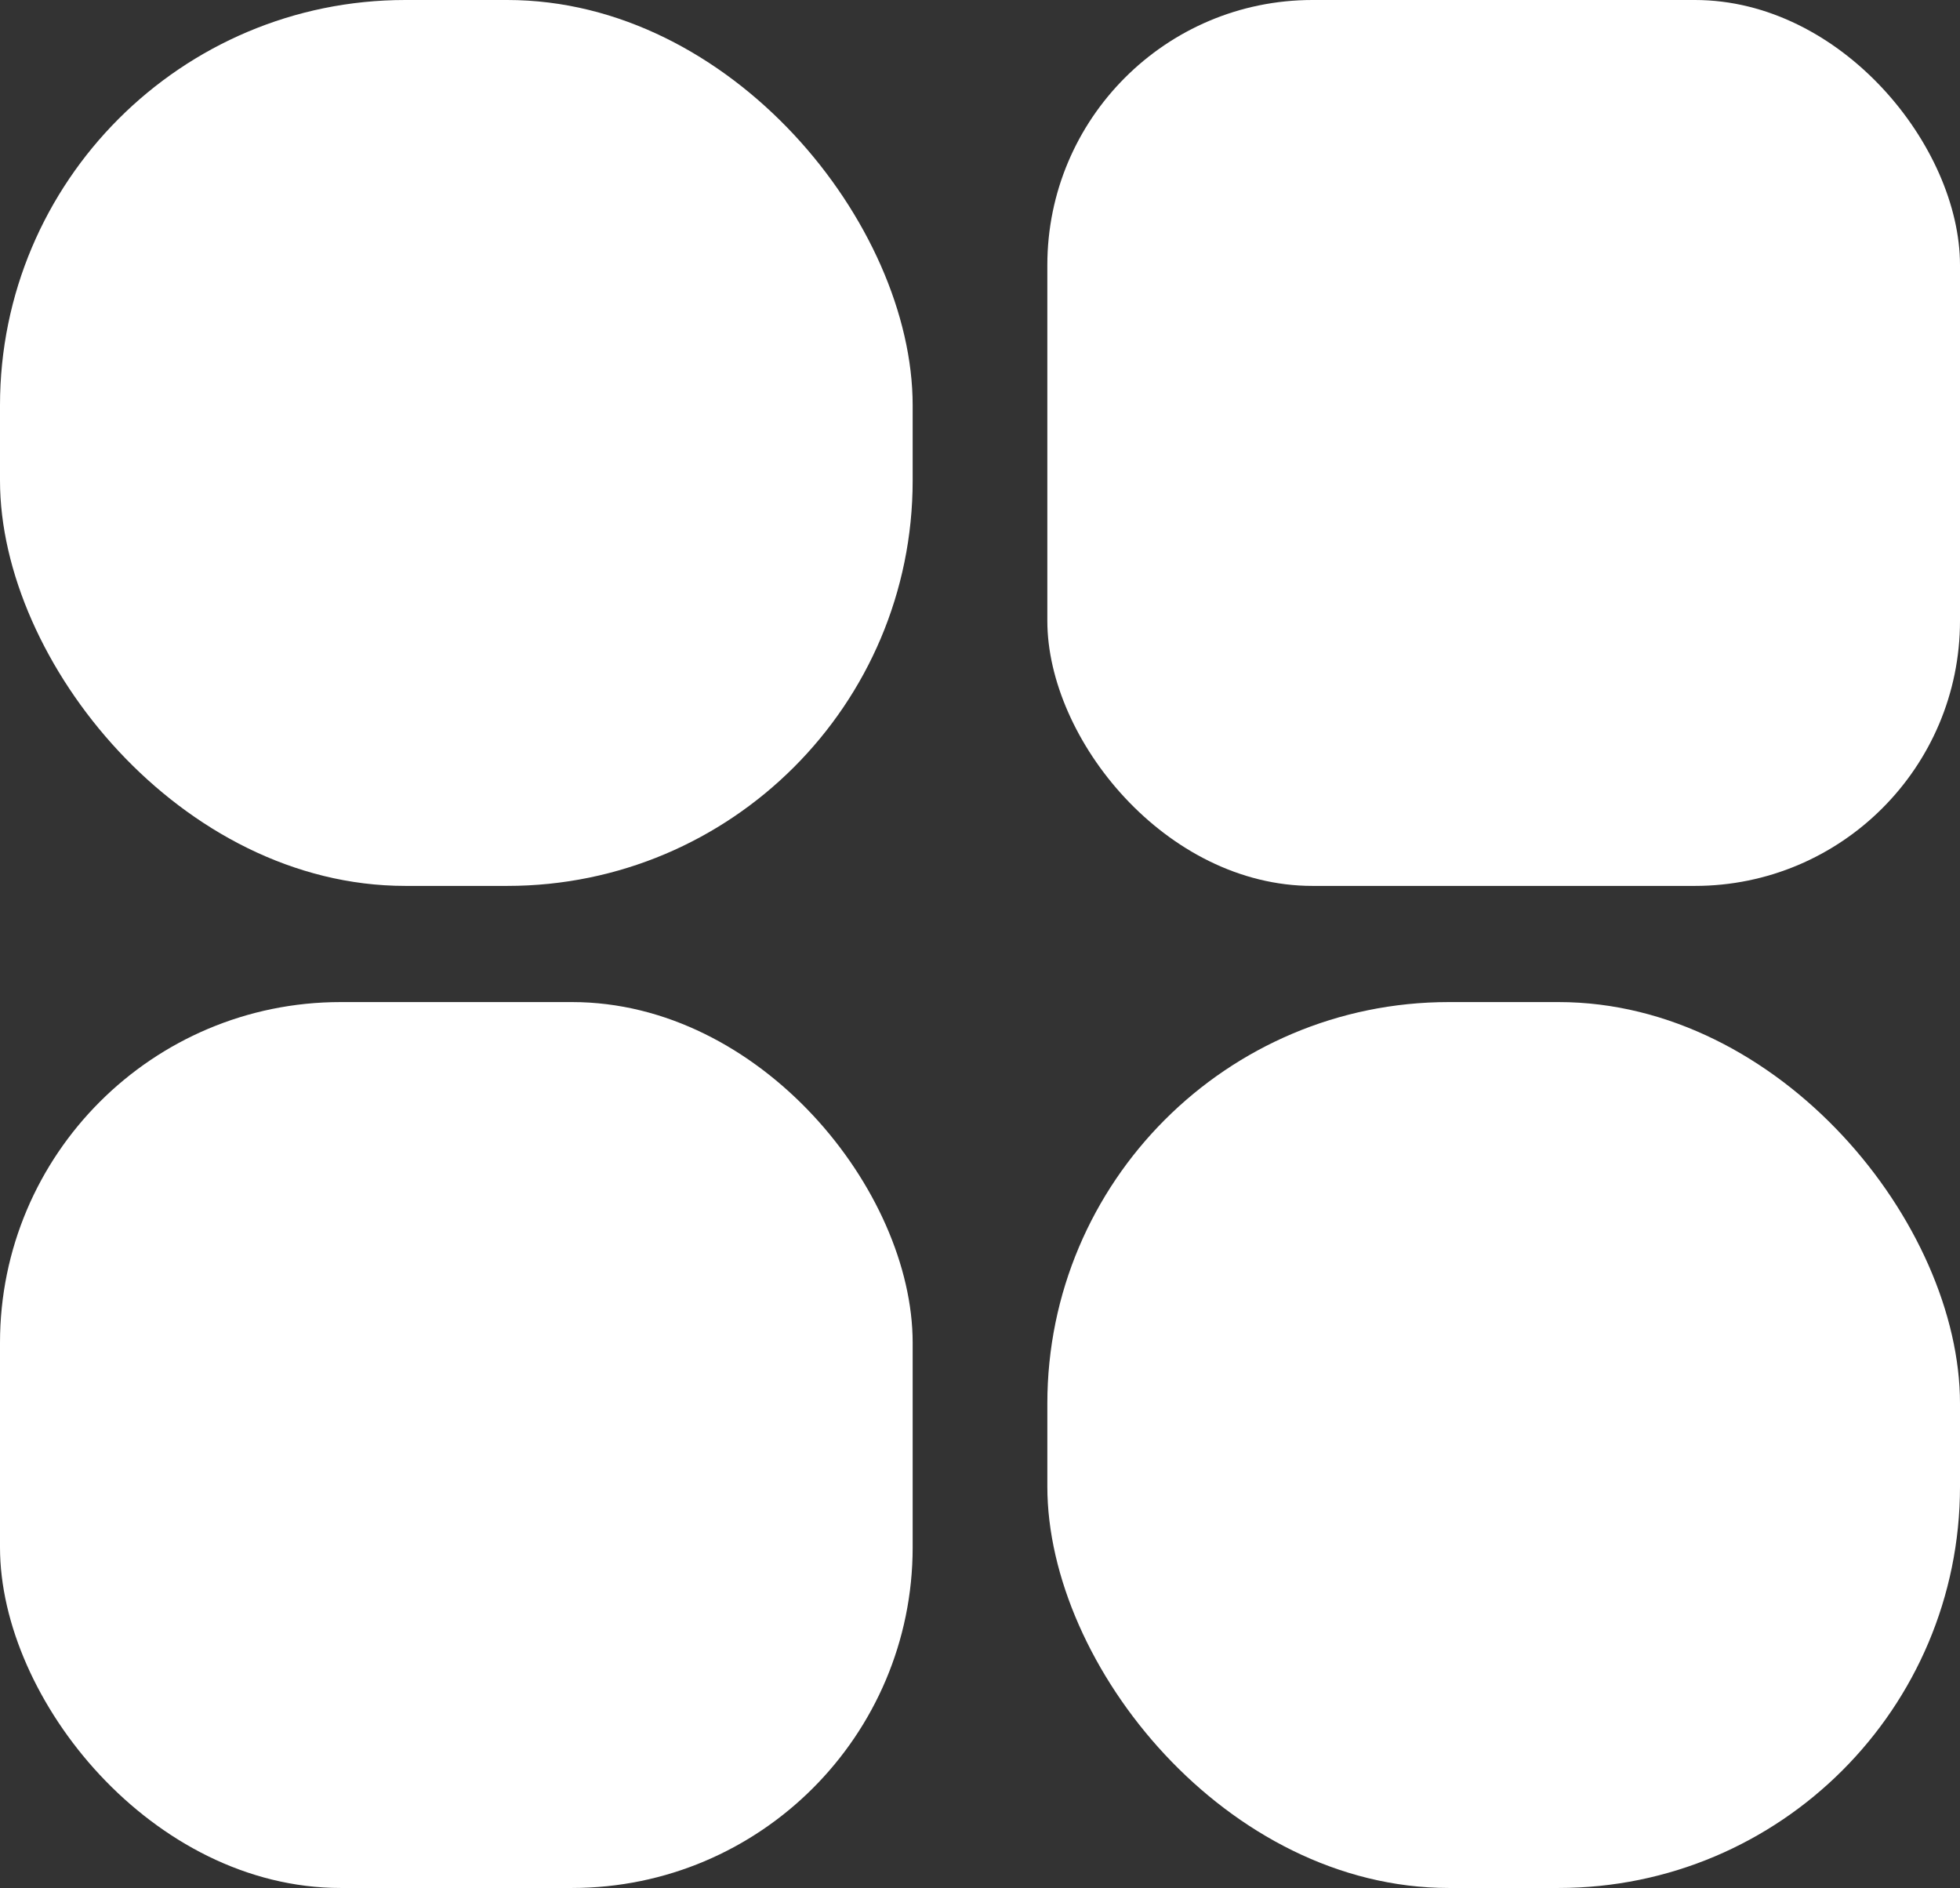 <svg xmlns="http://www.w3.org/2000/svg" viewBox="0 0 163 157"><rect x="0" y="0" width="163" height="157" fill="#333333" stroke="none"/><defs><style>.cls-1{fill:#fff;}</style></defs><title>menu</title><g id="Capa_2" data-name="Capa 2"><g id="Capa_1-2" data-name="Capa 1"><rect class="cls-1" width="75.9" height="73.67" rx="33.71"/><rect class="cls-1" x="87.1" width="75.9" height="73.67" rx="22.05"/><rect class="cls-1" x="87.1" y="83.33" width="75.9" height="73.67" rx="33.39"/><rect class="cls-1" y="83.33" width="75.9" height="73.67" rx="28.33"/></g></g></svg>